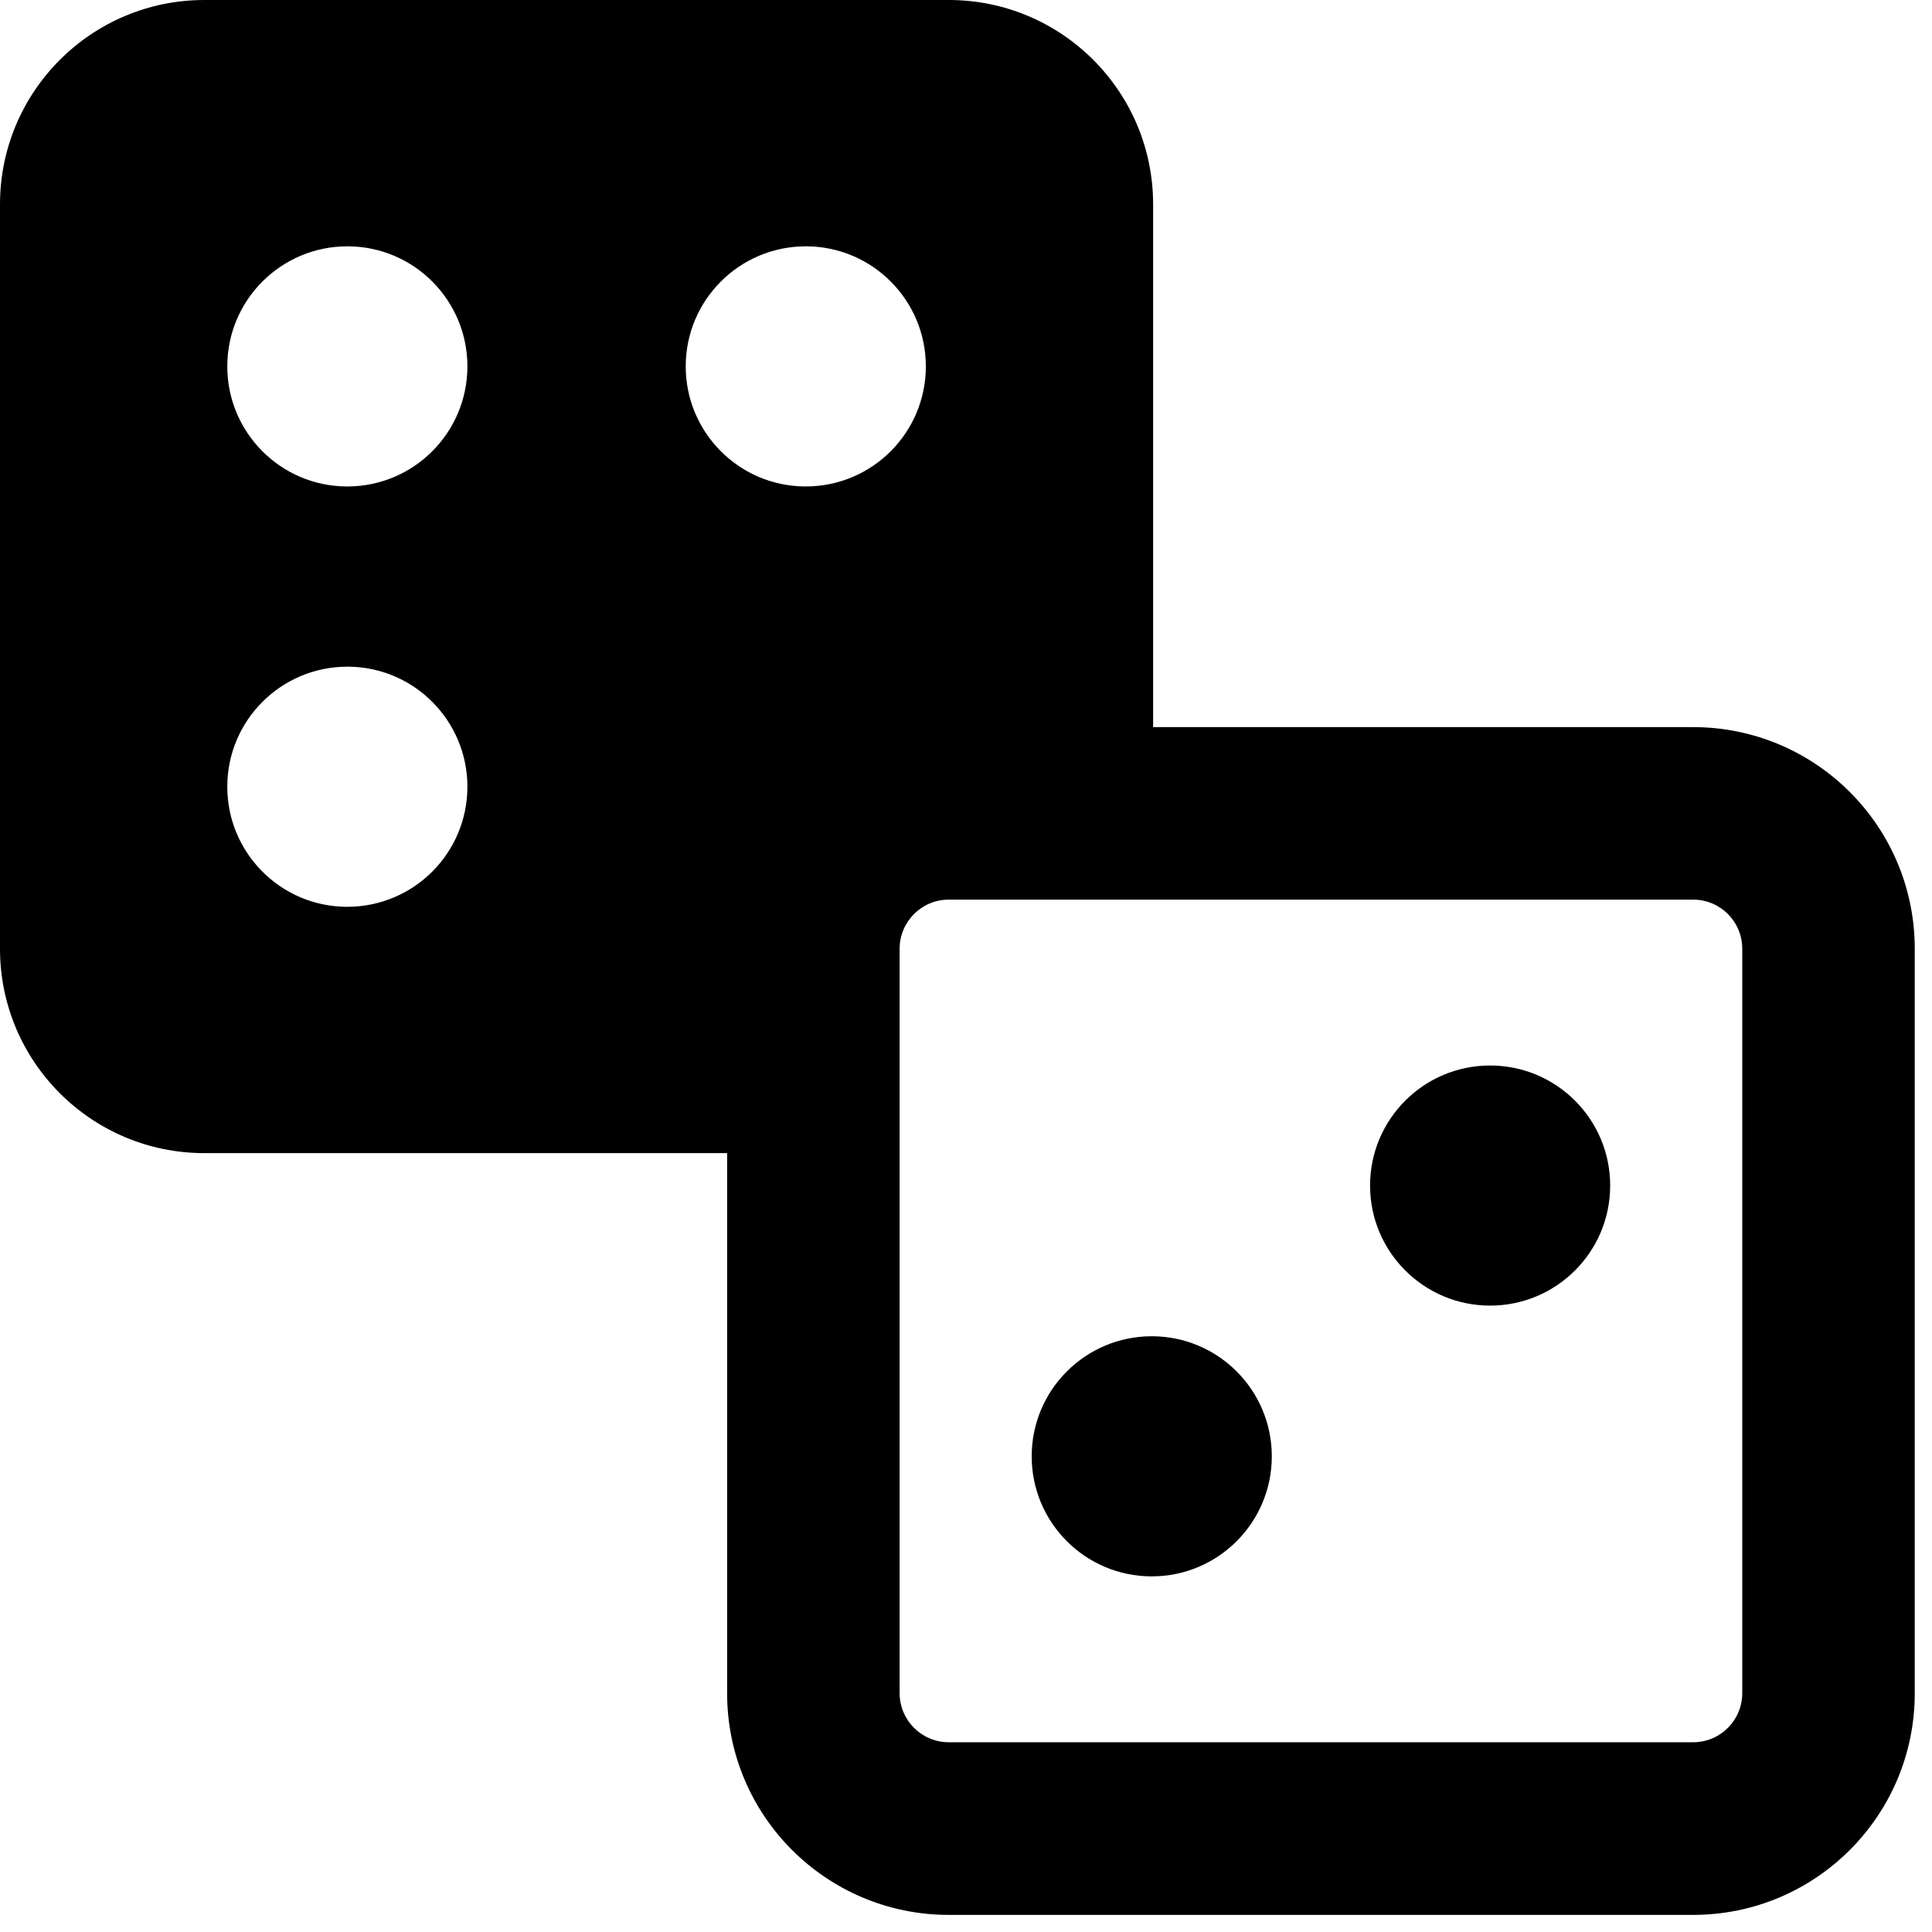 <svg xmlns="http://www.w3.org/2000/svg" fill="none" viewBox="0 0 14 14" id="Dices-Entertainment-Gaming-Dices--Streamline-Core-Remix">
  <desc>
    Dices Entertainment Gaming Dices Streamline Icon: https://streamlinehq.com
  </desc>
  <g id="Free Remix/Entertainment/dices-entertainment-gaming-dices">
    <path id="Subtract" fill="#000000" fill-rule="evenodd" d="M1.481 0C0.663 0 0 0.663 0 1.481V6.875c0 0.818 0.663 1.481 1.481 1.481h3.788v3.914c0 0.887 0.719 1.606 1.606 1.606H12.269c0.887 0 1.606 -0.719 1.606 -1.606V6.875c0 -0.887 -0.719 -1.606 -1.606 -1.606H8.356V1.481C8.356 0.663 7.693 0 6.875 0H1.481Zm5.038 6.875c0 -0.196 0.159 -0.356 0.356 -0.356H12.269c0.197 0 0.356 0.159 0.356 0.356v5.394c0 0.197 -0.159 0.356 -0.356 0.356H6.875c-0.196 0 -0.356 -0.159 -0.356 -0.356V6.875Zm4.279 0.846c-0.481 0 -0.87 0.39 -0.87 0.87 0 0.481 0.39 0.87 0.87 0.87 0.481 0 0.87 -0.39 0.87 -0.87 0 -0.481 -0.39 -0.87 -0.87 -0.87ZM7.476 10.553c0 -0.481 0.39 -0.87 0.87 -0.87 0.481 0 0.87 0.39 0.87 0.87 0 0.481 -0.39 0.87 -0.87 0.87 -0.481 0 -0.87 -0.39 -0.87 -0.87ZM2.507 3.525c-0.476 -0.005 -0.86 -0.393 -0.86 -0.87 0 -0.481 0.39 -0.87 0.87 -0.87l0.01 0c0.476 0.005 0.86 0.393 0.86 0.87 0 0.481 -0.39 0.87 -0.87 0.87L2.507 3.525Zm0 3.046c-0.476 -0.005 -0.86 -0.393 -0.86 -0.87 0 -0.481 0.39 -0.87 0.87 -0.87l0.01 0c0.476 0.005 0.86 0.393 0.86 0.87 0 0.481 -0.39 0.87 -0.87 0.87l-0.01 -0Zm3.342 -4.786c0.476 0.005 0.86 0.393 0.86 0.87 0 0.481 -0.39 0.87 -0.87 0.87 -0.003 0 -0.007 -0 -0.01 -0 -0.476 -0.005 -0.86 -0.393 -0.86 -0.87 0 -0.481 0.39 -0.87 0.87 -0.87 0.003 0 0.007 0 0.01 0Z" clip-rule="evenodd" stroke-width="1"></path>
  </g>
</svg>